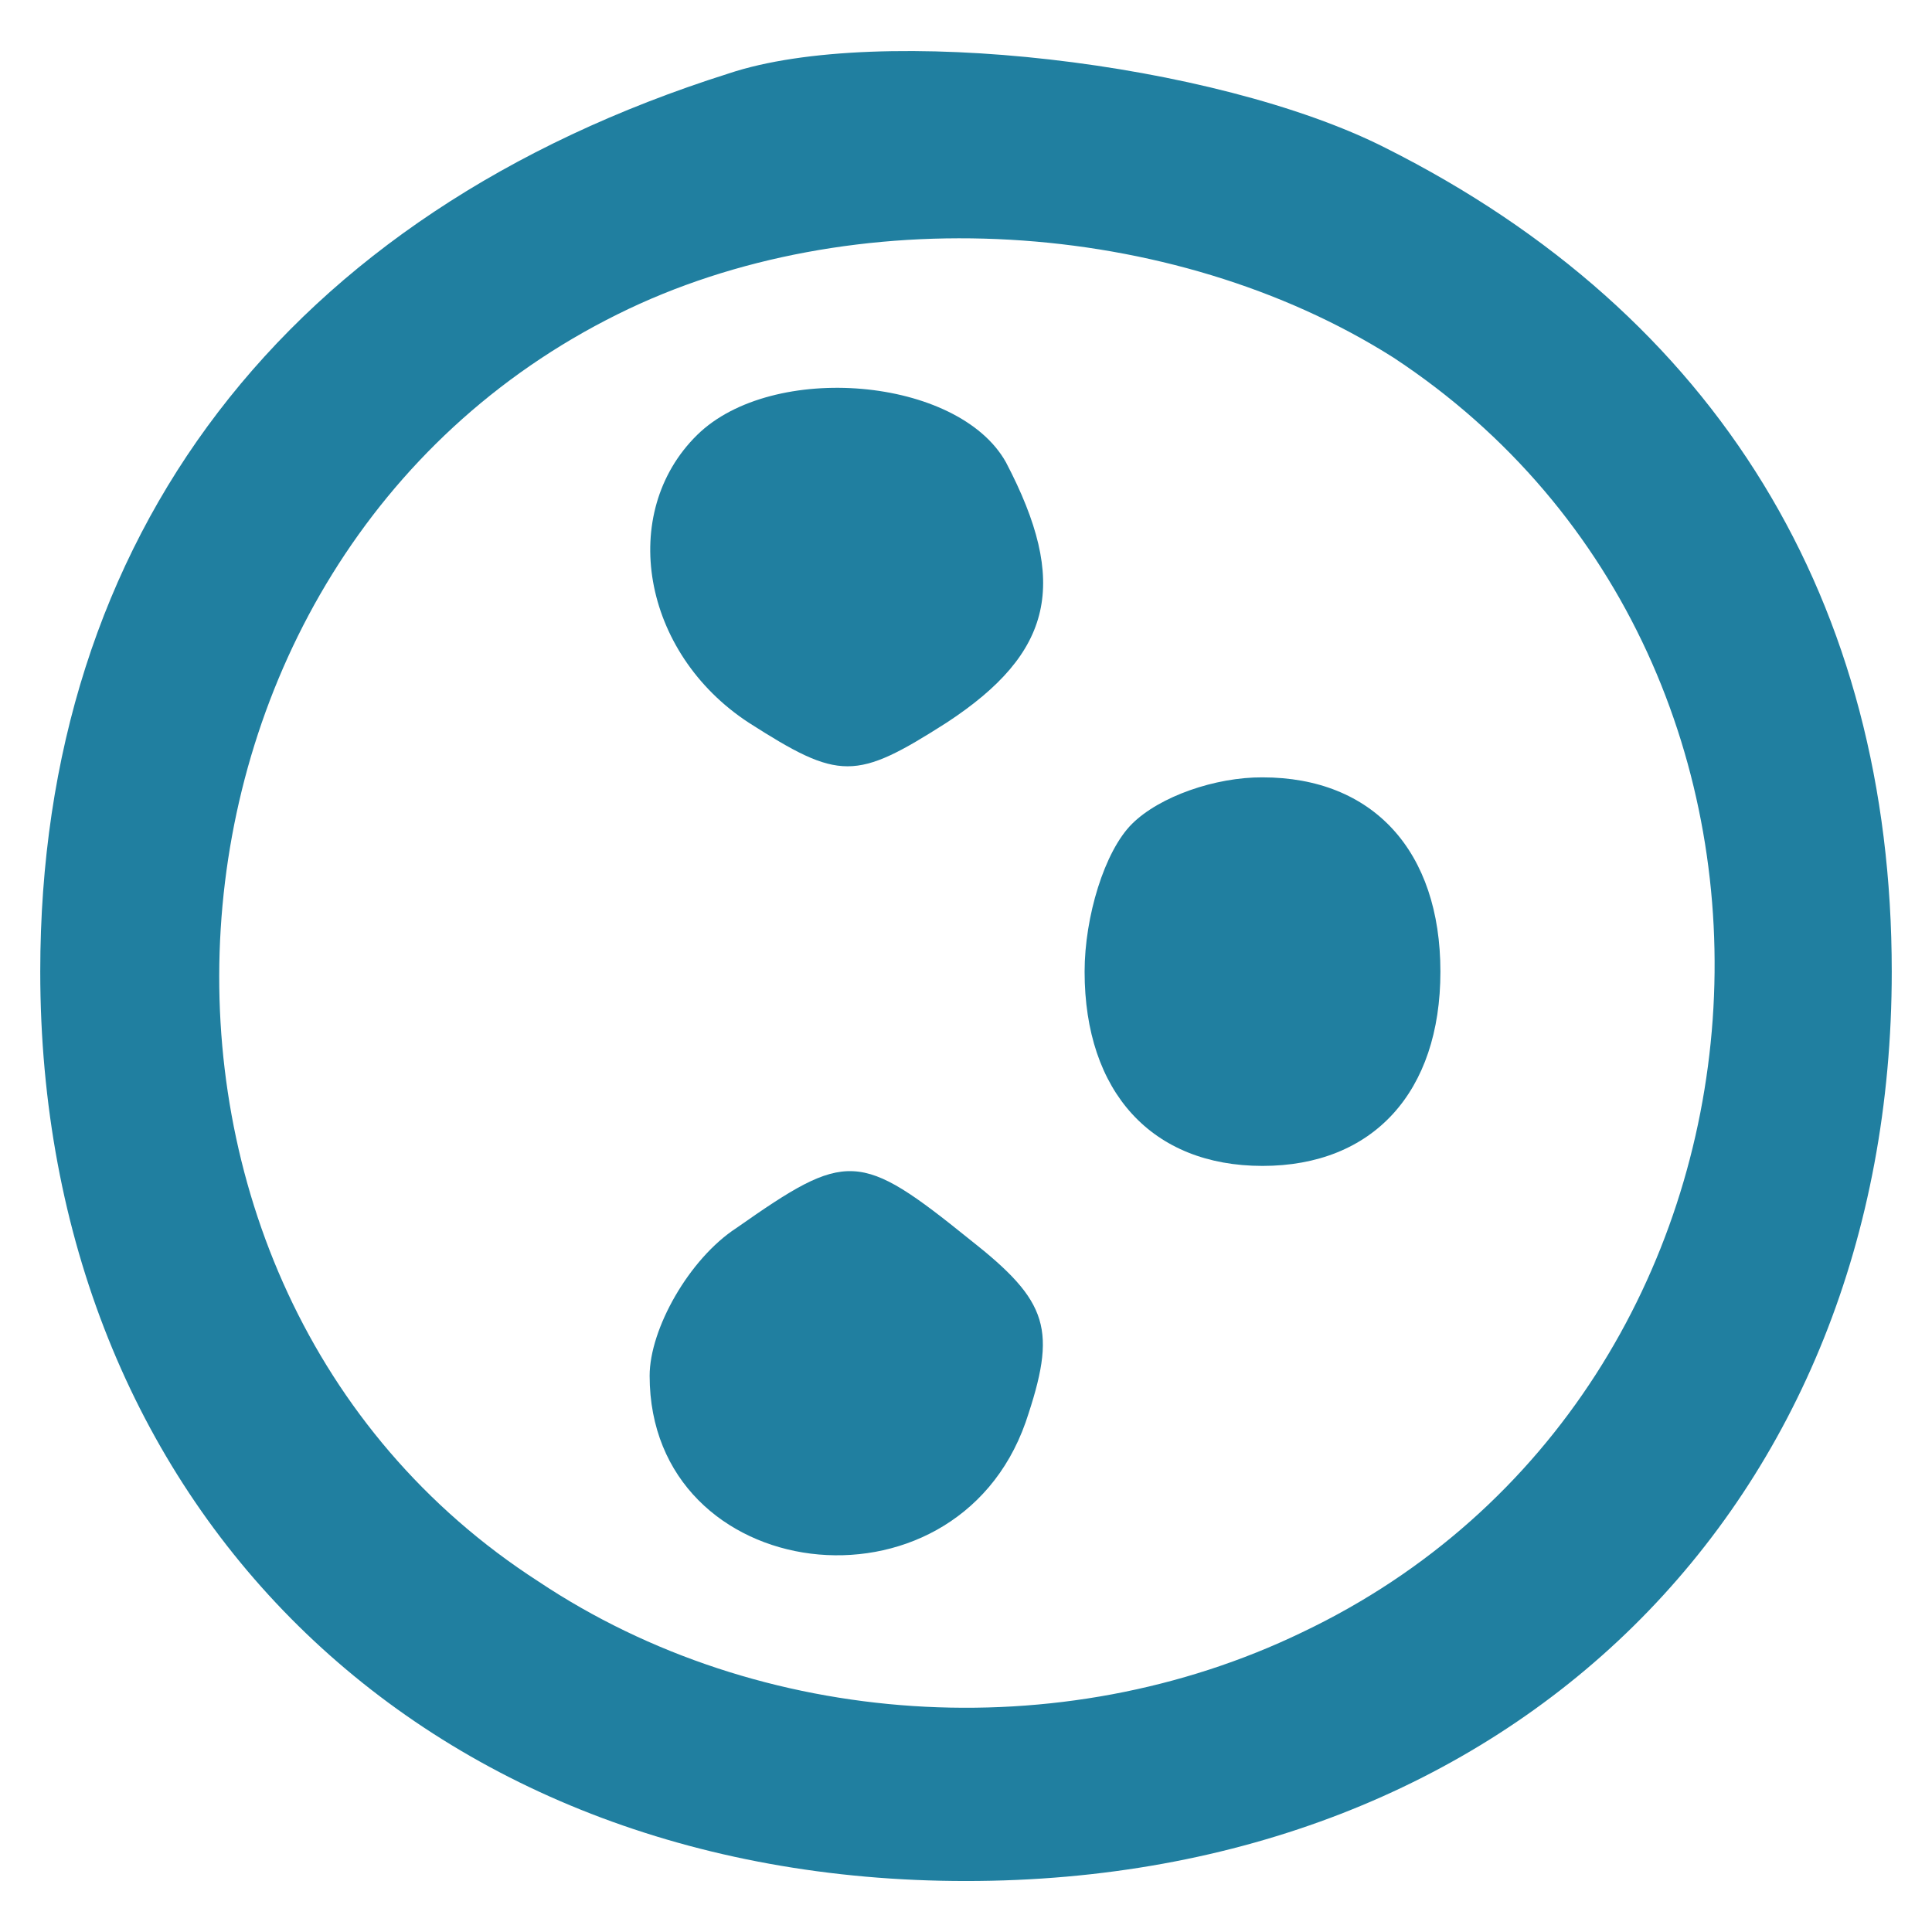 <?xml version="1.0" encoding="utf-8"?>
<!-- Generator: Adobe Illustrator 27.7.0, SVG Export Plug-In . SVG Version: 6.00 Build 0)  -->
<svg version="1.1" id="Calque_1" xmlns="http://www.w3.org/2000/svg" xmlns:xlink="http://www.w3.org/1999/xlink" x="0px" y="0px"
	 viewBox="0 0 72 72" style="enable-background:new 0 0 72 72;" xml:space="preserve">
<style type="text/css">
	.st0{fill:#207FA0;}
</style>
<g transform="translate(0,72) scale(0.1,-0.1)">
	<path class="st0" d="M271.5,692.6C106.5,640.4,15,520.2,15,357.9C15,159.6,156.5,19,360,19s345,140.5,345,338.9
		c0,137.6-64.8,244.8-188.7,307C452.9,697,327.6,711.4,271.5,692.6z M519.2,586.8c174-114.4,154.8-385.3-33.9-475.1
		c-89.9-43.4-202-36.2-284.6,18.9c-171,110.2-154.7,381,29.5,472.3C317.3,646.2,436.7,639,519.2,586.8z"/>
	<path class="st0" d="M259.8,557.9c-29.5-29-20.7-81.1,19.2-107.2c33.9-21.7,39.8-21.7,73.8,0c39.8,26.1,45.6,52.1,22.1,97
		C357.1,579.6,287.8,585.4,259.8,557.9z"/>
	<path class="st0" d="M421.9,413c-10.3-10.2-17.7-34.7-17.7-55.1c0-44.9,25.1-72.4,66.3-72.4s66.3,27.5,66.3,72.4
		s-25.1,72.4-66.3,72.4C452.9,430.4,432.2,423.2,421.9,413z"/>
	<path class="st0" d="M274.5,262.4c-17.7-11.5-32.4-37.7-32.4-55.1c0-78.3,113.5-92.7,140.1-17.4c11.8,34.7,8.8,44.9-20.7,68.1
		C320.2,291.3,315.7,291.3,274.5,262.4z"/>
</g>
</svg>
